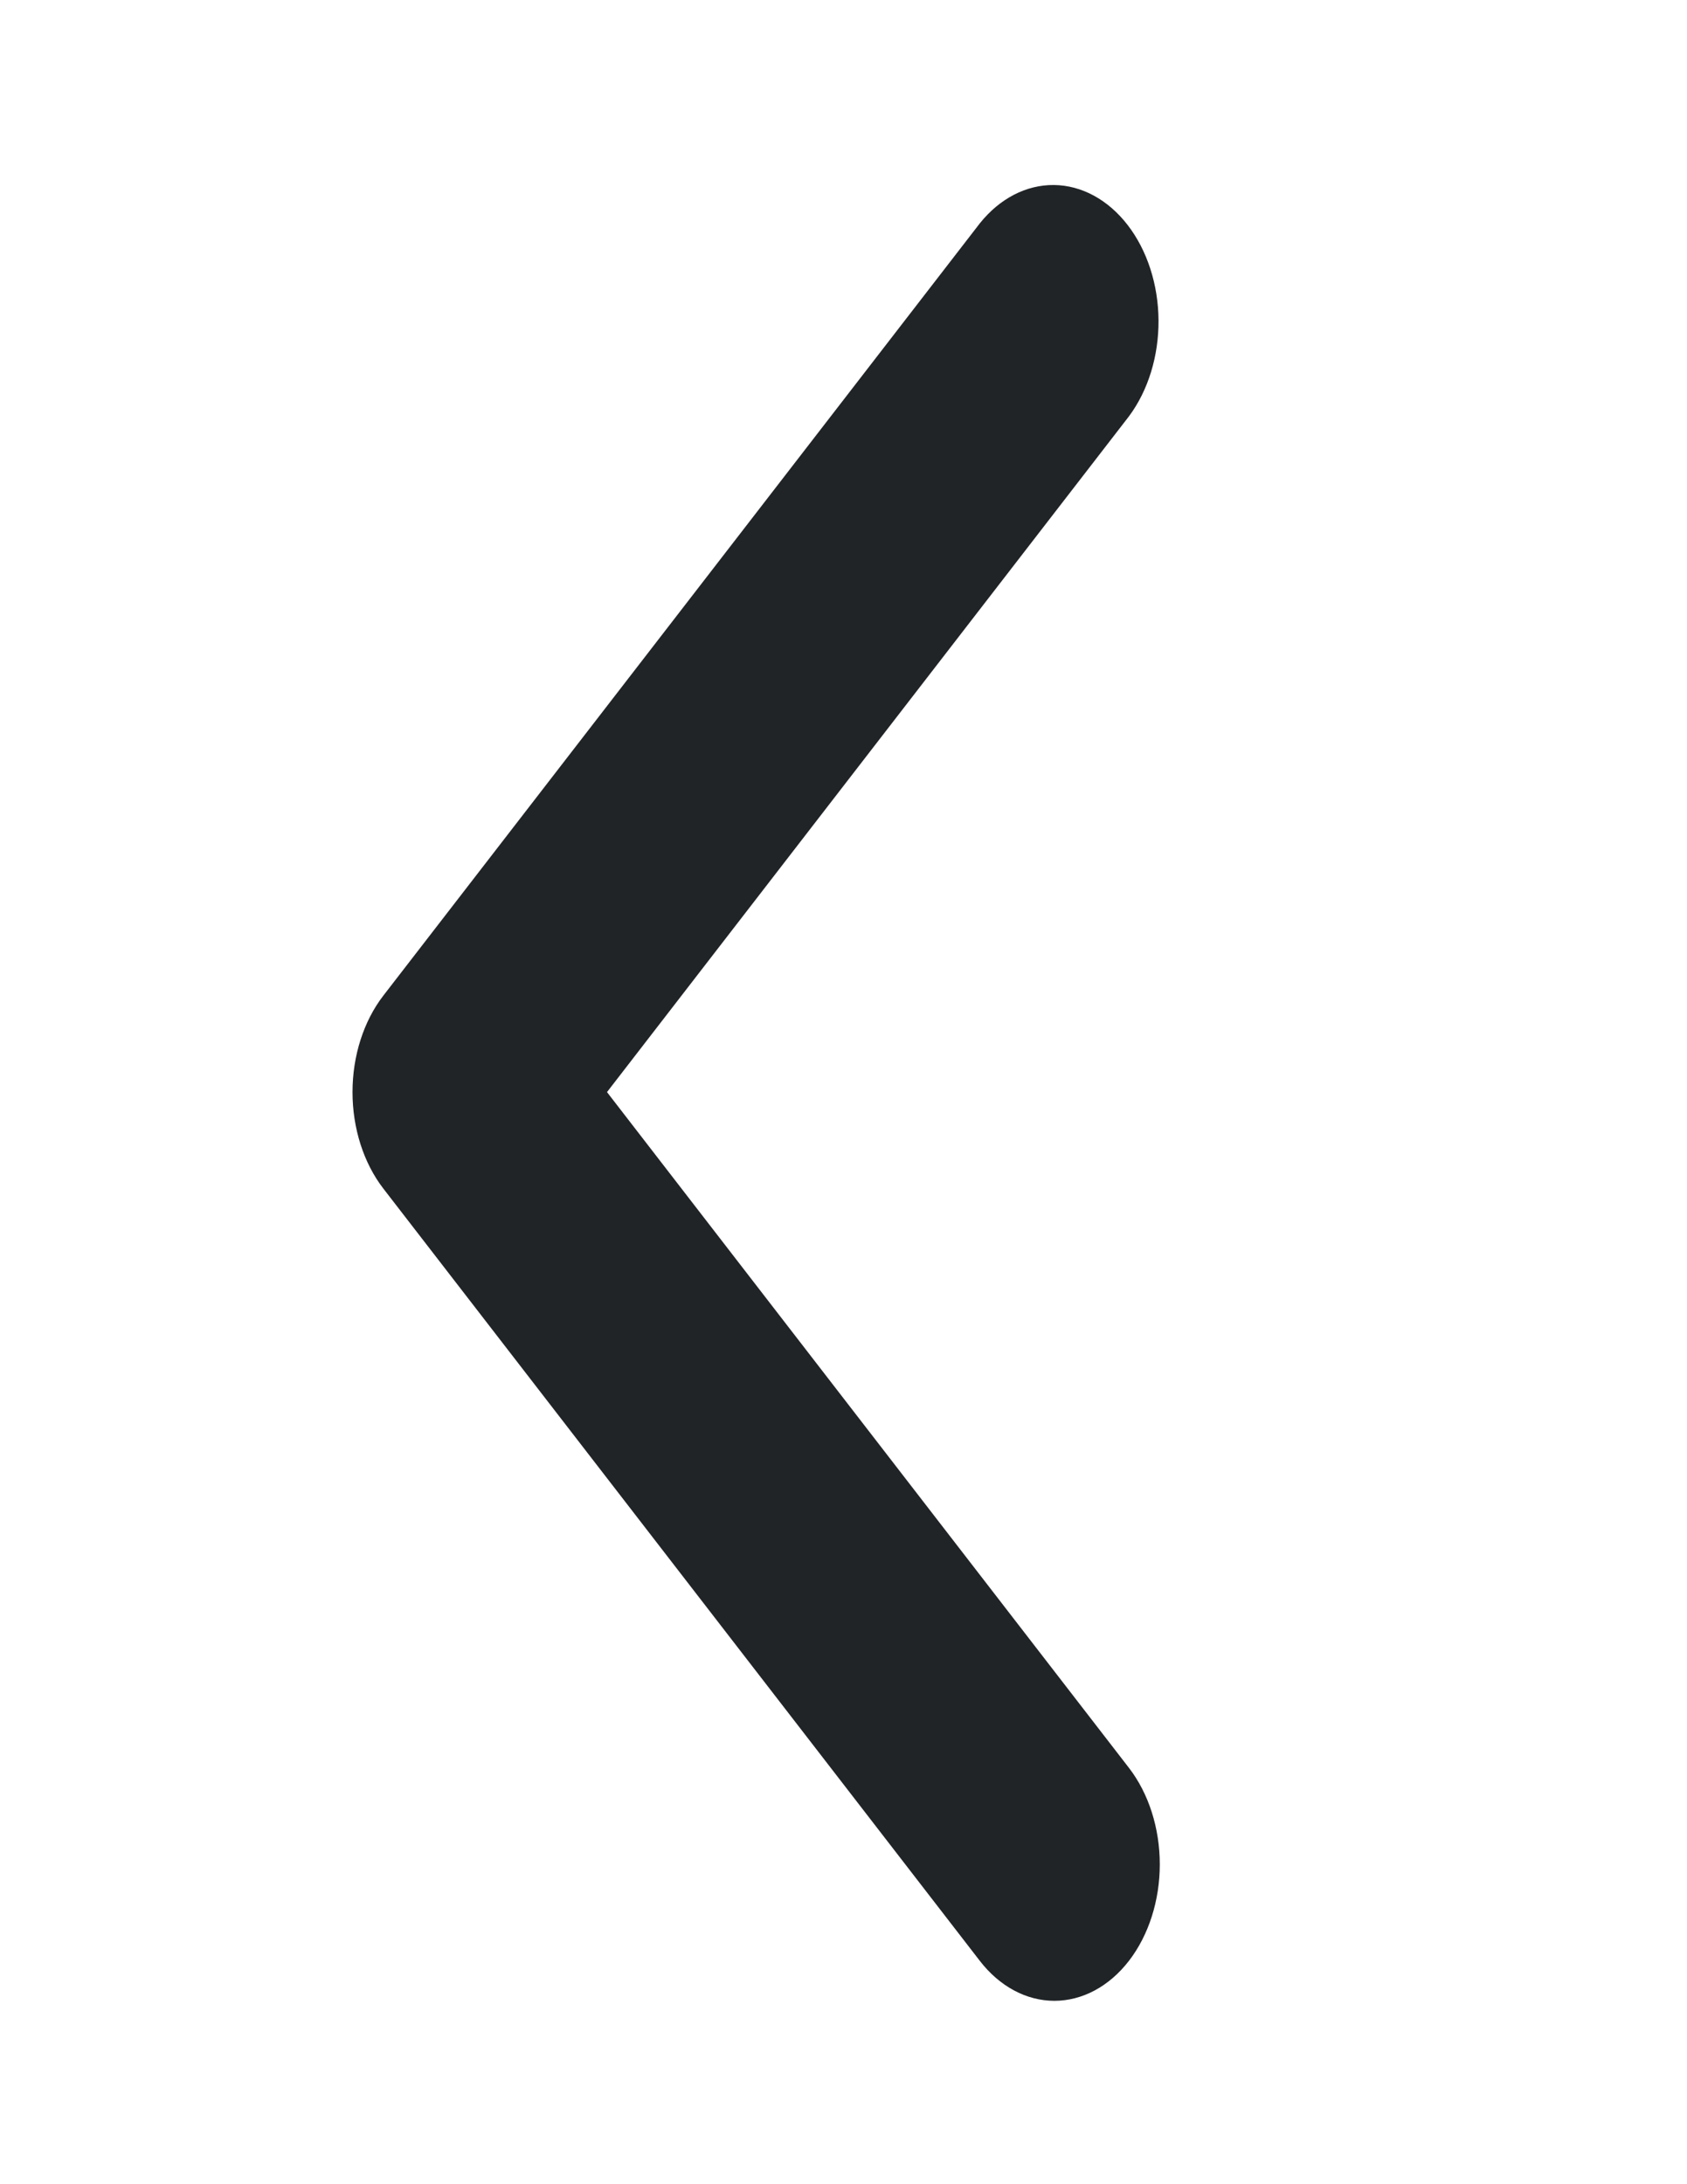 <svg width="68" height="88" viewBox="0 0 68 88" fill="none" xmlns="http://www.w3.org/2000/svg">
<g clip-path="url(#clip0_126_703)">
<path d="M45.505 79.002C46.301 77.971 46.749 76.572 46.749 75.114C46.749 73.655 46.301 72.256 45.505 71.225L24.467 44L45.505 16.775C46.279 15.738 46.707 14.348 46.698 12.906C46.688 11.464 46.241 10.085 45.453 9.065C44.665 8.045 43.599 7.467 42.485 7.454C41.37 7.442 40.297 7.996 39.495 8.998L15.453 40.111C14.656 41.143 14.209 42.542 14.209 44C14.209 45.458 14.656 46.857 15.453 47.889L39.495 79.002C40.292 80.033 41.373 80.612 42.5 80.612C43.627 80.612 44.708 80.033 45.505 79.002Z" fill="#212427"/>
</g>
<defs>
<clipPath id="clip0_126_703">
<rect width="88" height="68" fill="white" transform="matrix(0 -1 1 0 0 88)"/>
</clipPath>
</defs>
</svg>
